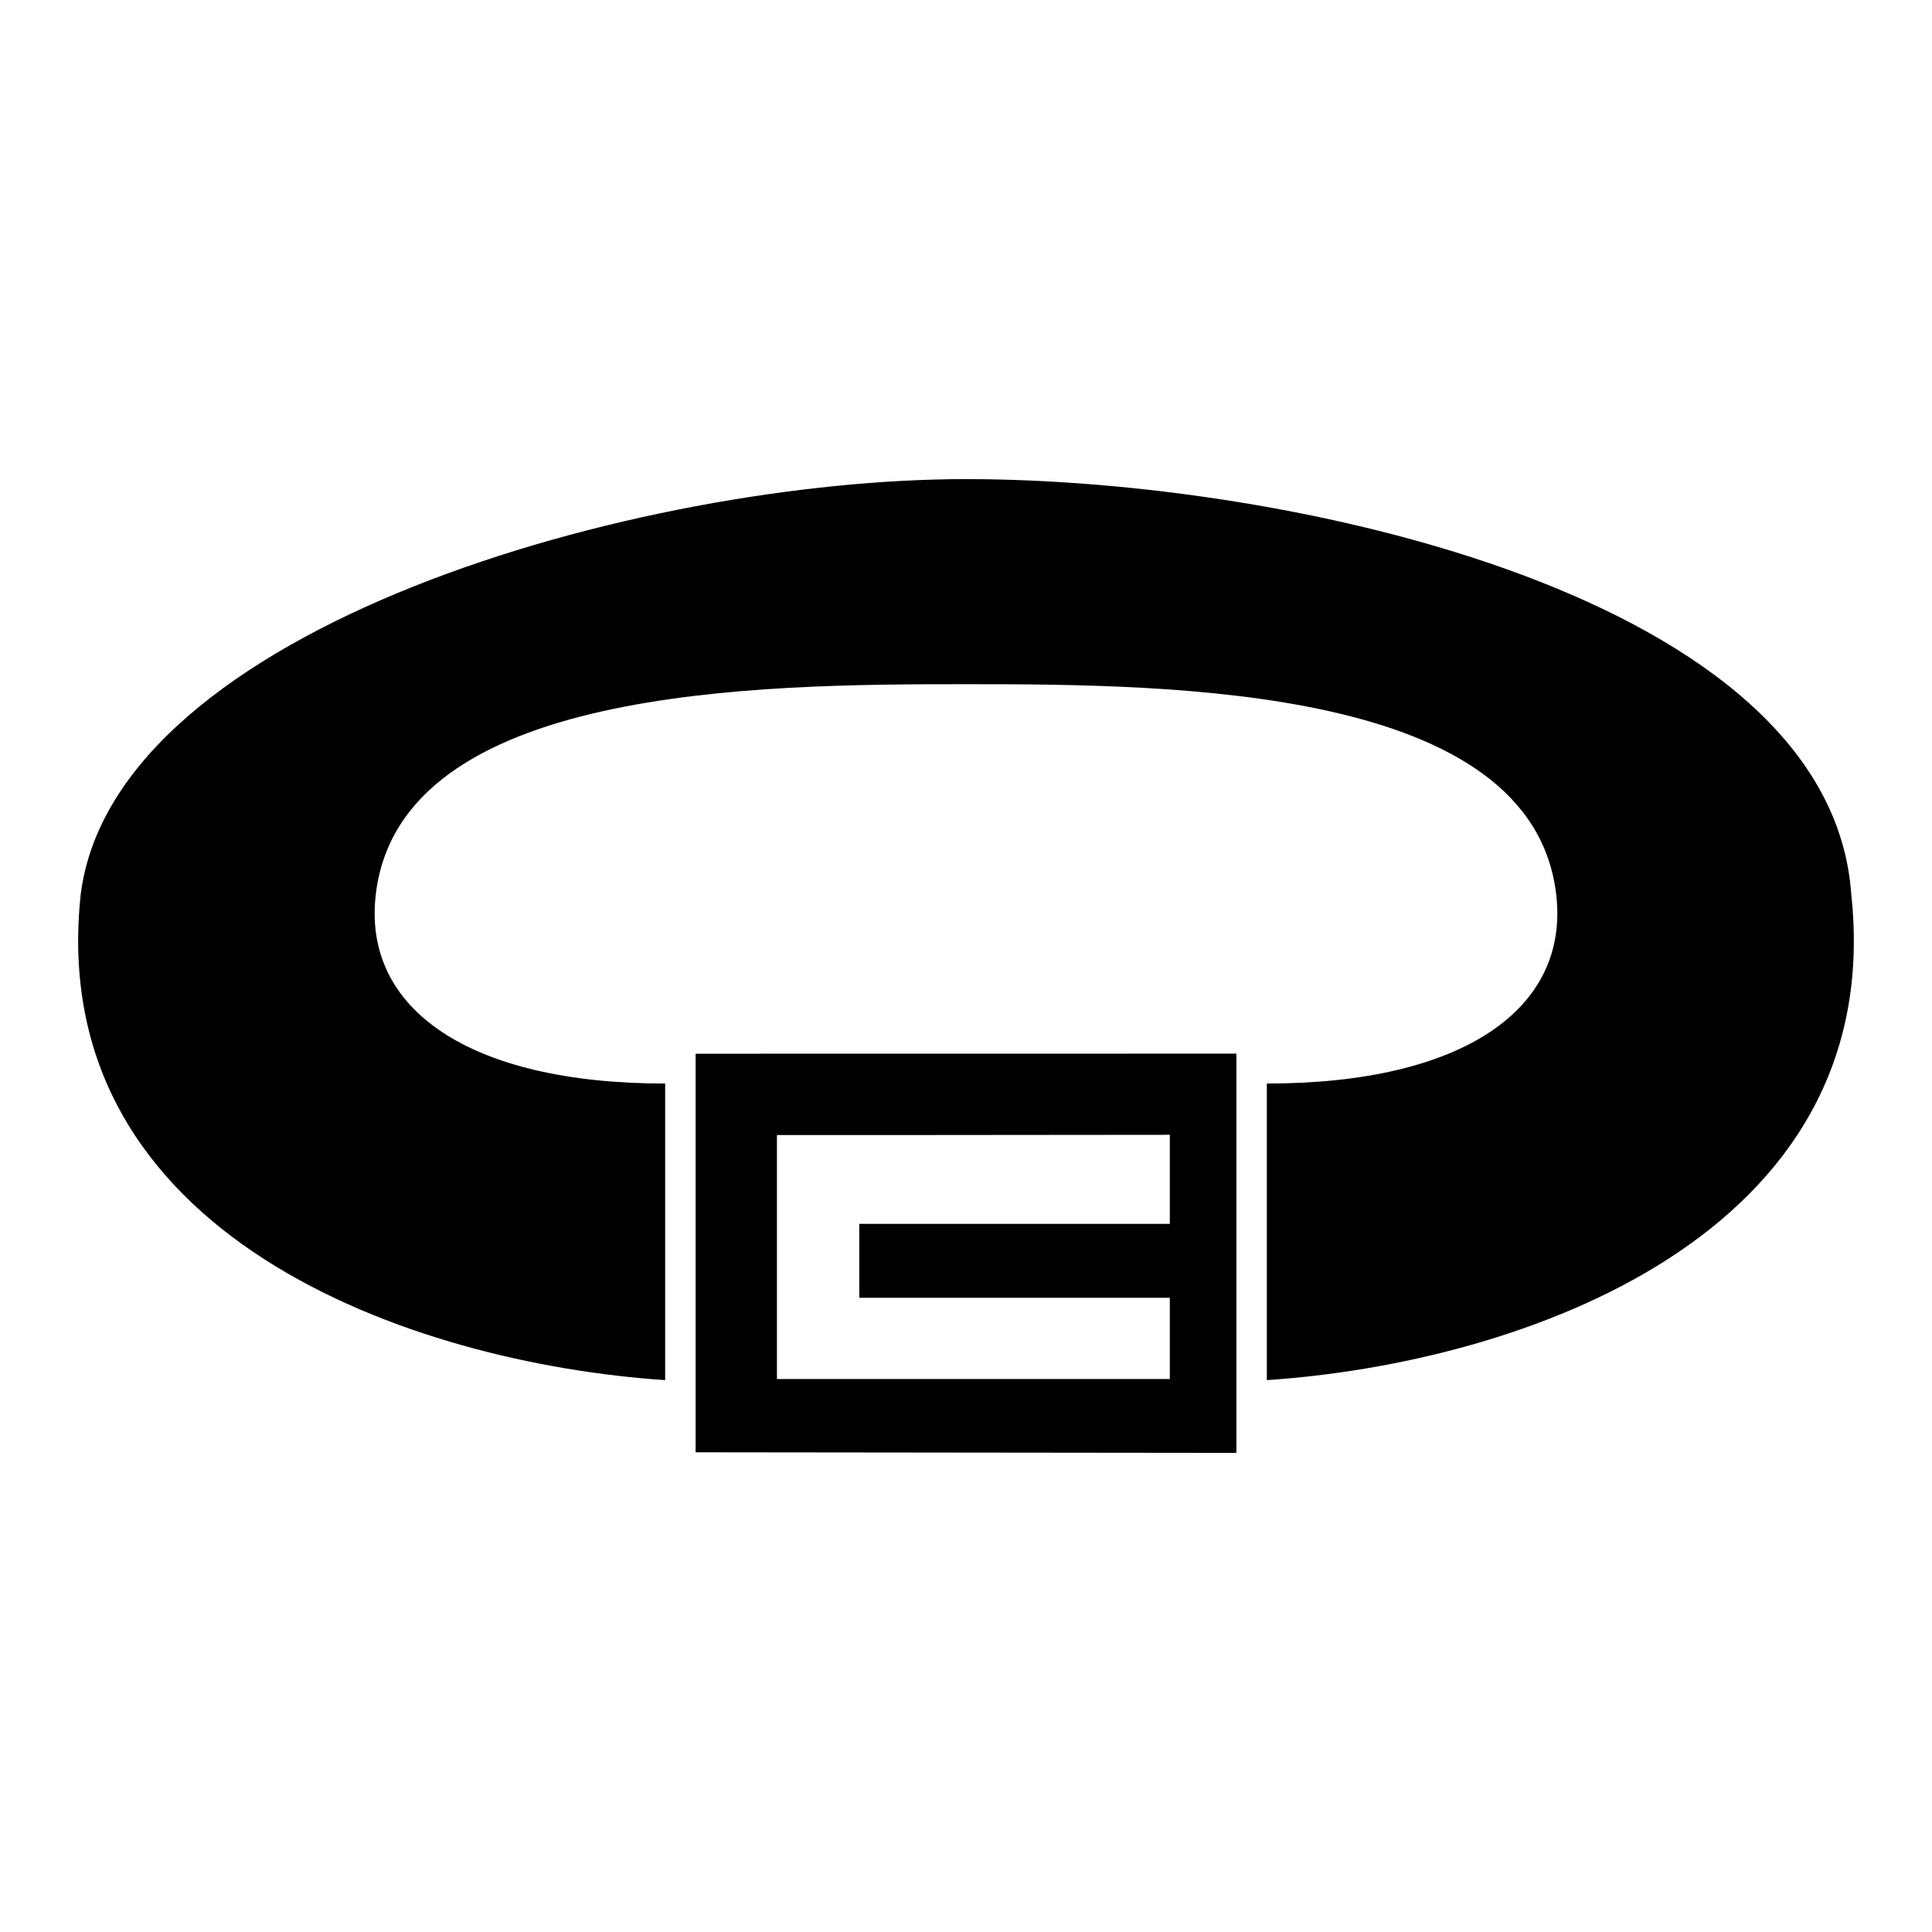 <?xml version="1.0" encoding="UTF-8" standalone="no"?>
<svg
   xmlns:dc="http://purl.org/dc/elements/1.1/"
   xmlns:cc="http://creativecommons.org/ns#"
   xmlns:rdf="http://www.w3.org/1999/02/22-rdf-syntax-ns#"
   xmlns:svg="http://www.w3.org/2000/svg"
   xmlns="http://www.w3.org/2000/svg"
   xmlns:sodipodi="http://sodipodi.sourceforge.net/DTD/sodipodi-0.dtd"
   xmlns:inkscape="http://www.inkscape.org/namespaces/inkscape"
   viewBox="0 0 512 512"
   id="svg4136"
   version="1.1"
   inkscape:version="0.91 r13725"
   sodipodi:docname="belt.svg"
   inkscape:export-filename="C:\Users\Lucas\Desktop\temp\icons\game-icons.net\game-icons.net.svg-bt\belt.png"
   inkscape:export-xdpi="11.25"
   inkscape:export-ydpi="11.25">
  <defs
     id="defs4142" />
  <sodipodi:namedview
     pagecolor="#ffffff"
     bordercolor="#666666"
     borderopacity="1"
     objecttolerance="10"
     gridtolerance="10"
     guidetolerance="10"
     inkscape:pageopacity="0"
     inkscape:pageshadow="2"
     inkscape:window-width="983"
     inkscape:window-height="515"
     id="namedview4140"
     showgrid="false"
     inkscape:zoom="0.40120023"
     inkscape:cx="383.47727"
     inkscape:cy="209.53769"
     inkscape:window-x="110"
     inkscape:window-y="110"
     inkscape:window-maximized="0"
     inkscape:current-layer="svg4136" />
  <path
     style="fill:#000000"
     d="m 21.4,236.93 c -9.828,90.817 87.985,124.366 154.875,128.815 l 0,-78.593 c -52.133,0 -80.307,-19.885 -76.676,-50.222 C 106.174,181.991 200.668,181.317 256,181.317 c 55.331,1e-4 149.824,0.675 156.399,55.613 3.631,30.336 -24.541,50.222 -76.674,50.222 l 0,78.593 C 402.615,361.296 500.428,327.747 490.6,236.93 484.996,158.185 342.364,126.97 256,126.97 c -86.364,0 -225.564,39.104 -234.6,109.96 z"
     id="path4230"
     inkscape:connector-curvature="0"
     sodipodi:nodetypes="cccaaacccac" />
  <path
     style="fill:#000000"
     d="m 327.657,343.932 0,41.098 -143.314,-0.157 0,-62.522 0,-43.104 143.314,-0.02 0,45.113 m -99.933,19.592 0,-19.592 82.289,0 0,-23.606 -71.79,0.065 -32.328,0 0,32.328 0,32.328 104.118,0 0,-21.523 z"
     id="path4195"
     inkscape:connector-curvature="0"
     sodipodi:nodetypes="cccccccccccccccccc" />
</svg>
